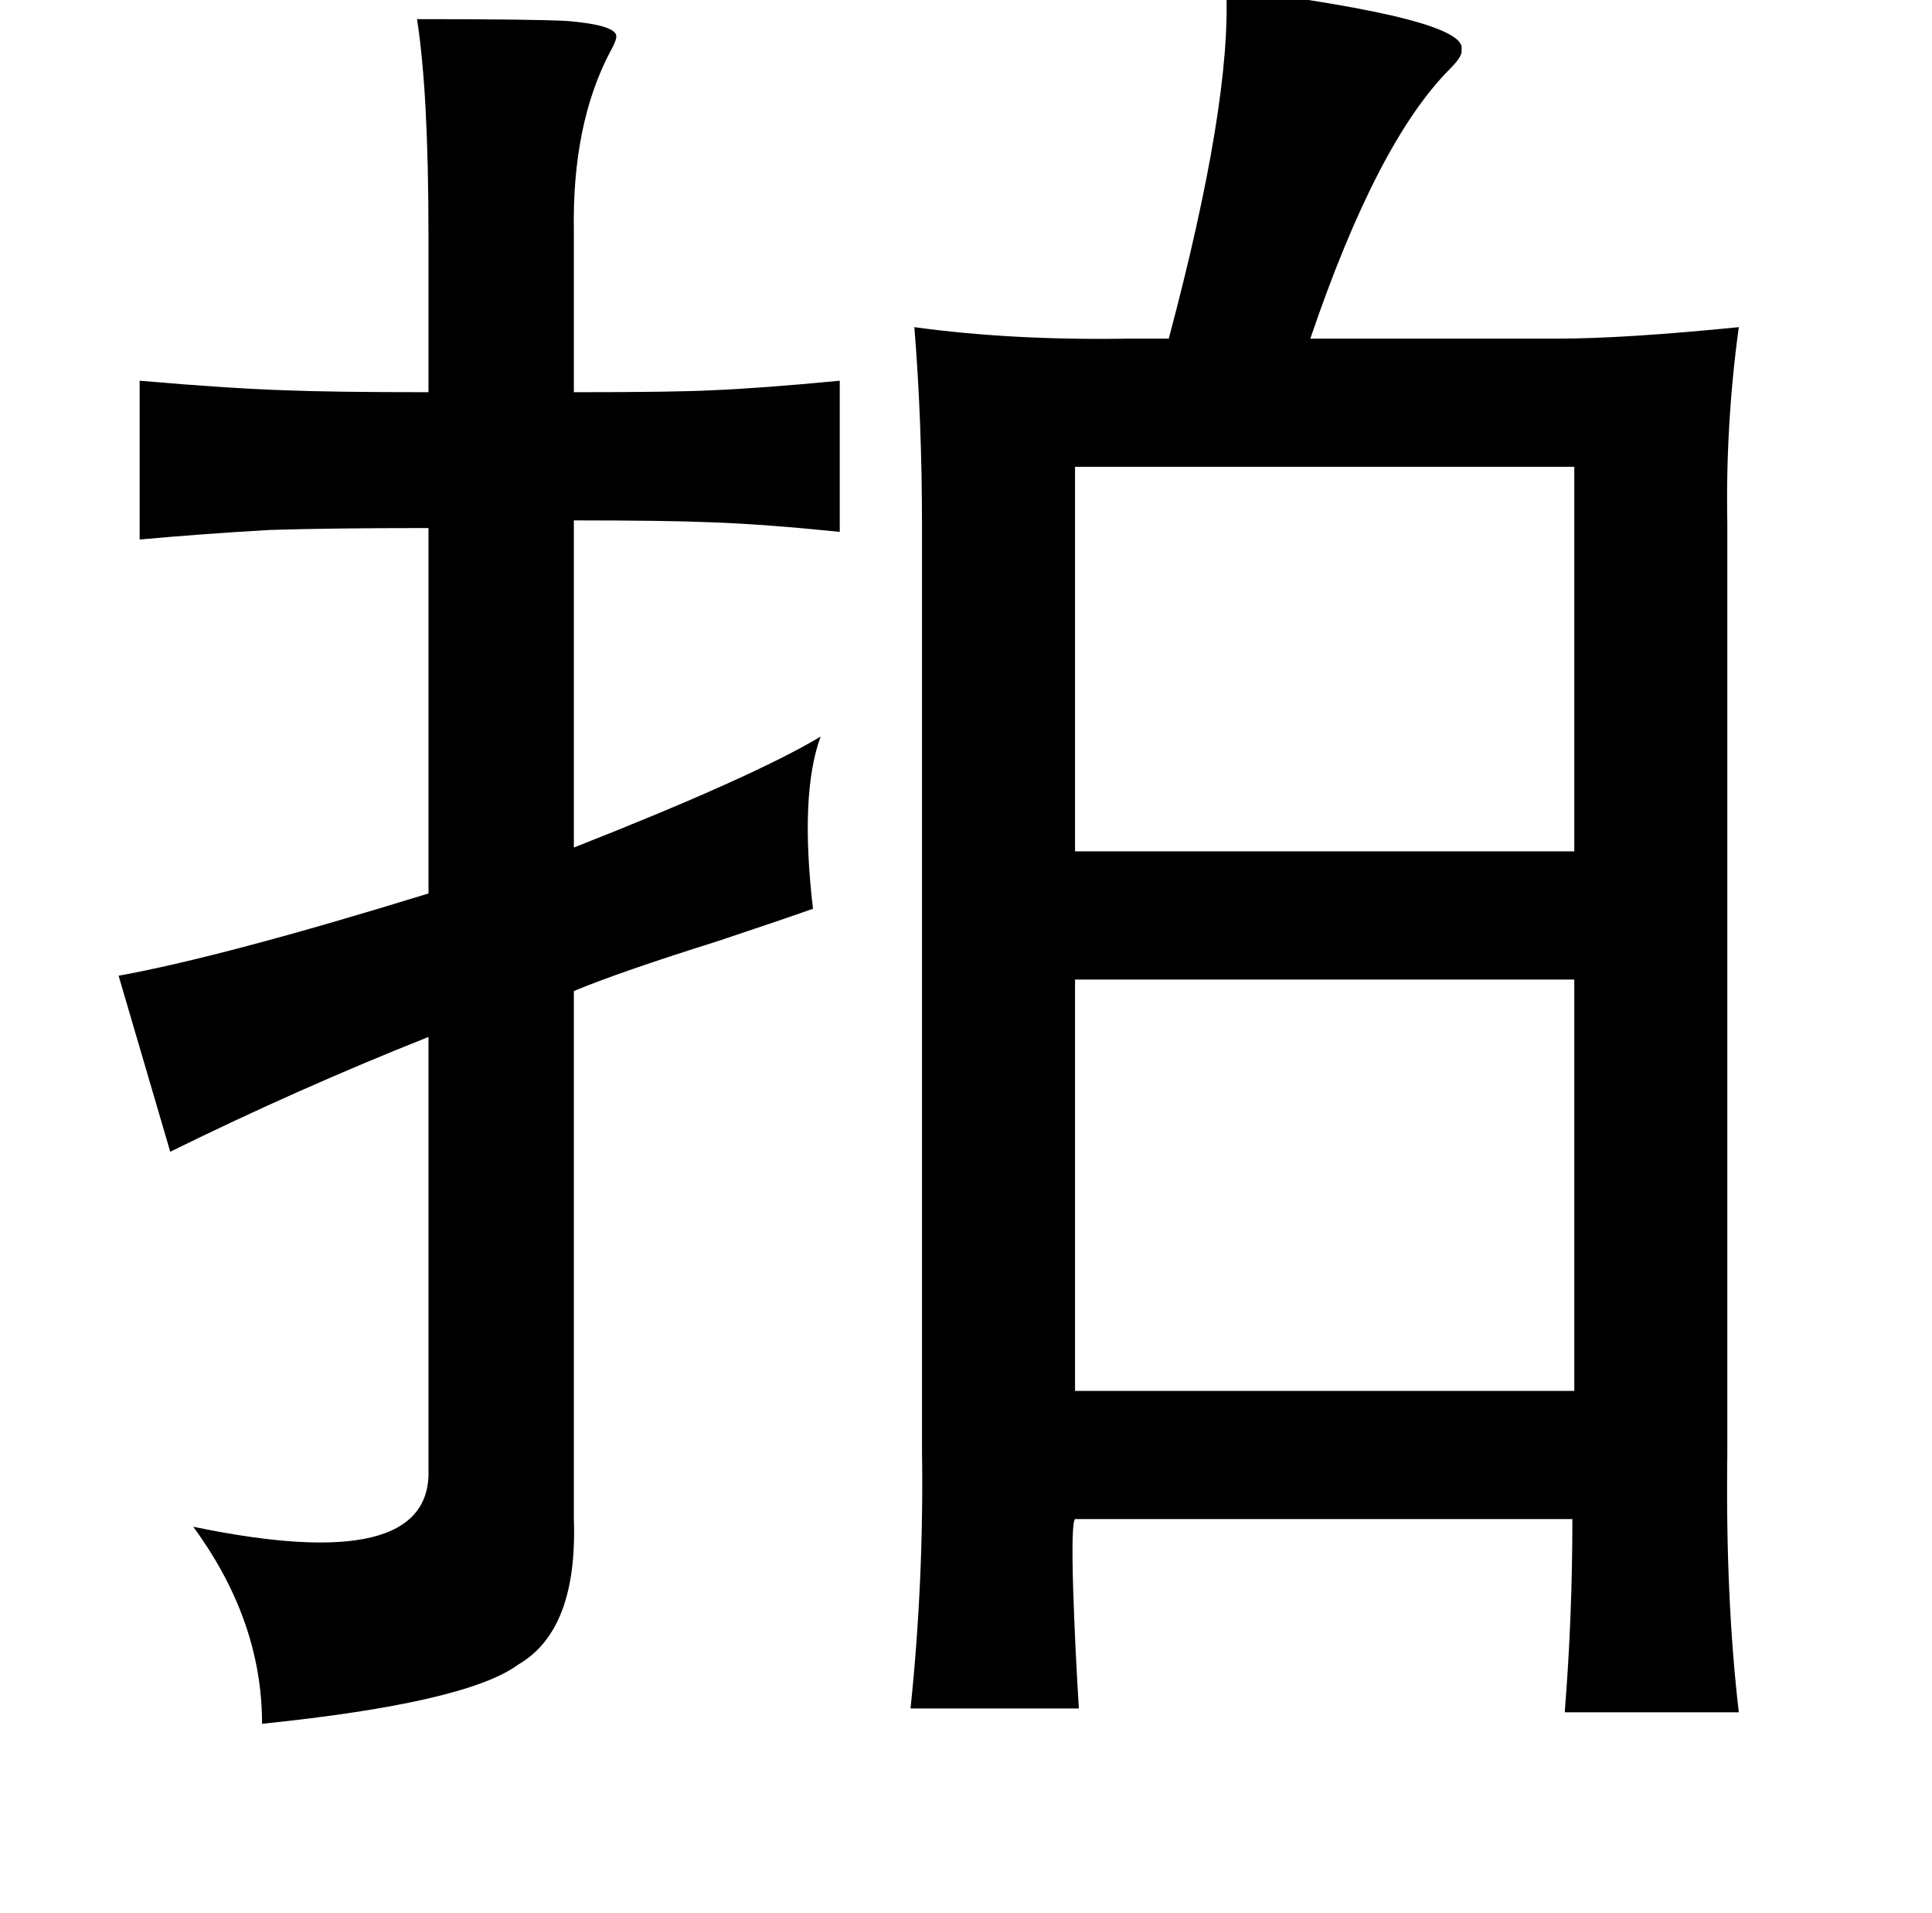 <?xml version="1.0" standalone="no"?>
<!DOCTYPE svg PUBLIC "-//W3C//DTD SVG 1.1//EN" "http://www.w3.org/Graphics/SVG/1.1/DTD/svg11.dtd" >
<svg xmlns="http://www.w3.org/2000/svg" xmlns:xlink="http://www.w3.org/1999/xlink" version="1.1" viewBox="-10 0 1010 1000">
   <path fill="currentColor"
d="M631 -6q127 16 123 32q1 3 -6 10q-38 38 -73 141h129q35 0 95 -6q-7 51 -6 103v486q-1 75 6 135h-91q4 -50 4 -101h-260q-2 2 -1 36q1 31 3 63h-88q7 -67 6 -135v-482q0 -56 -4 -105q51 7 112 6h21q33 -124 30 -183zM208 10q62 0 79 1q23 2 25 7q1 2 -3 9q-20 38 -19 94
v84q53 0 72 -1q25 -1 67 -5v79q-39 -4 -67 -5q-24 -1 -72 -1v171q94 -37 129 -58q-11 30 -4 90q-17 6 -50 17q-51 16 -75 26v276q2 58 -29 76q-27 20 -134 31q0 -54 -36 -103q125 26 123 -30v-226q-68 27 -135 60l-27 -92q55 -10 162 -43v-191q-51 0 -83 1q-35 2 -68 5v-83
q46 4 76 5q25 1 75 1v-82q0 -75 -6 -113zM552 244v201h261v-201h-261zM552 512v215h261v-215h-261z" />
</svg>
